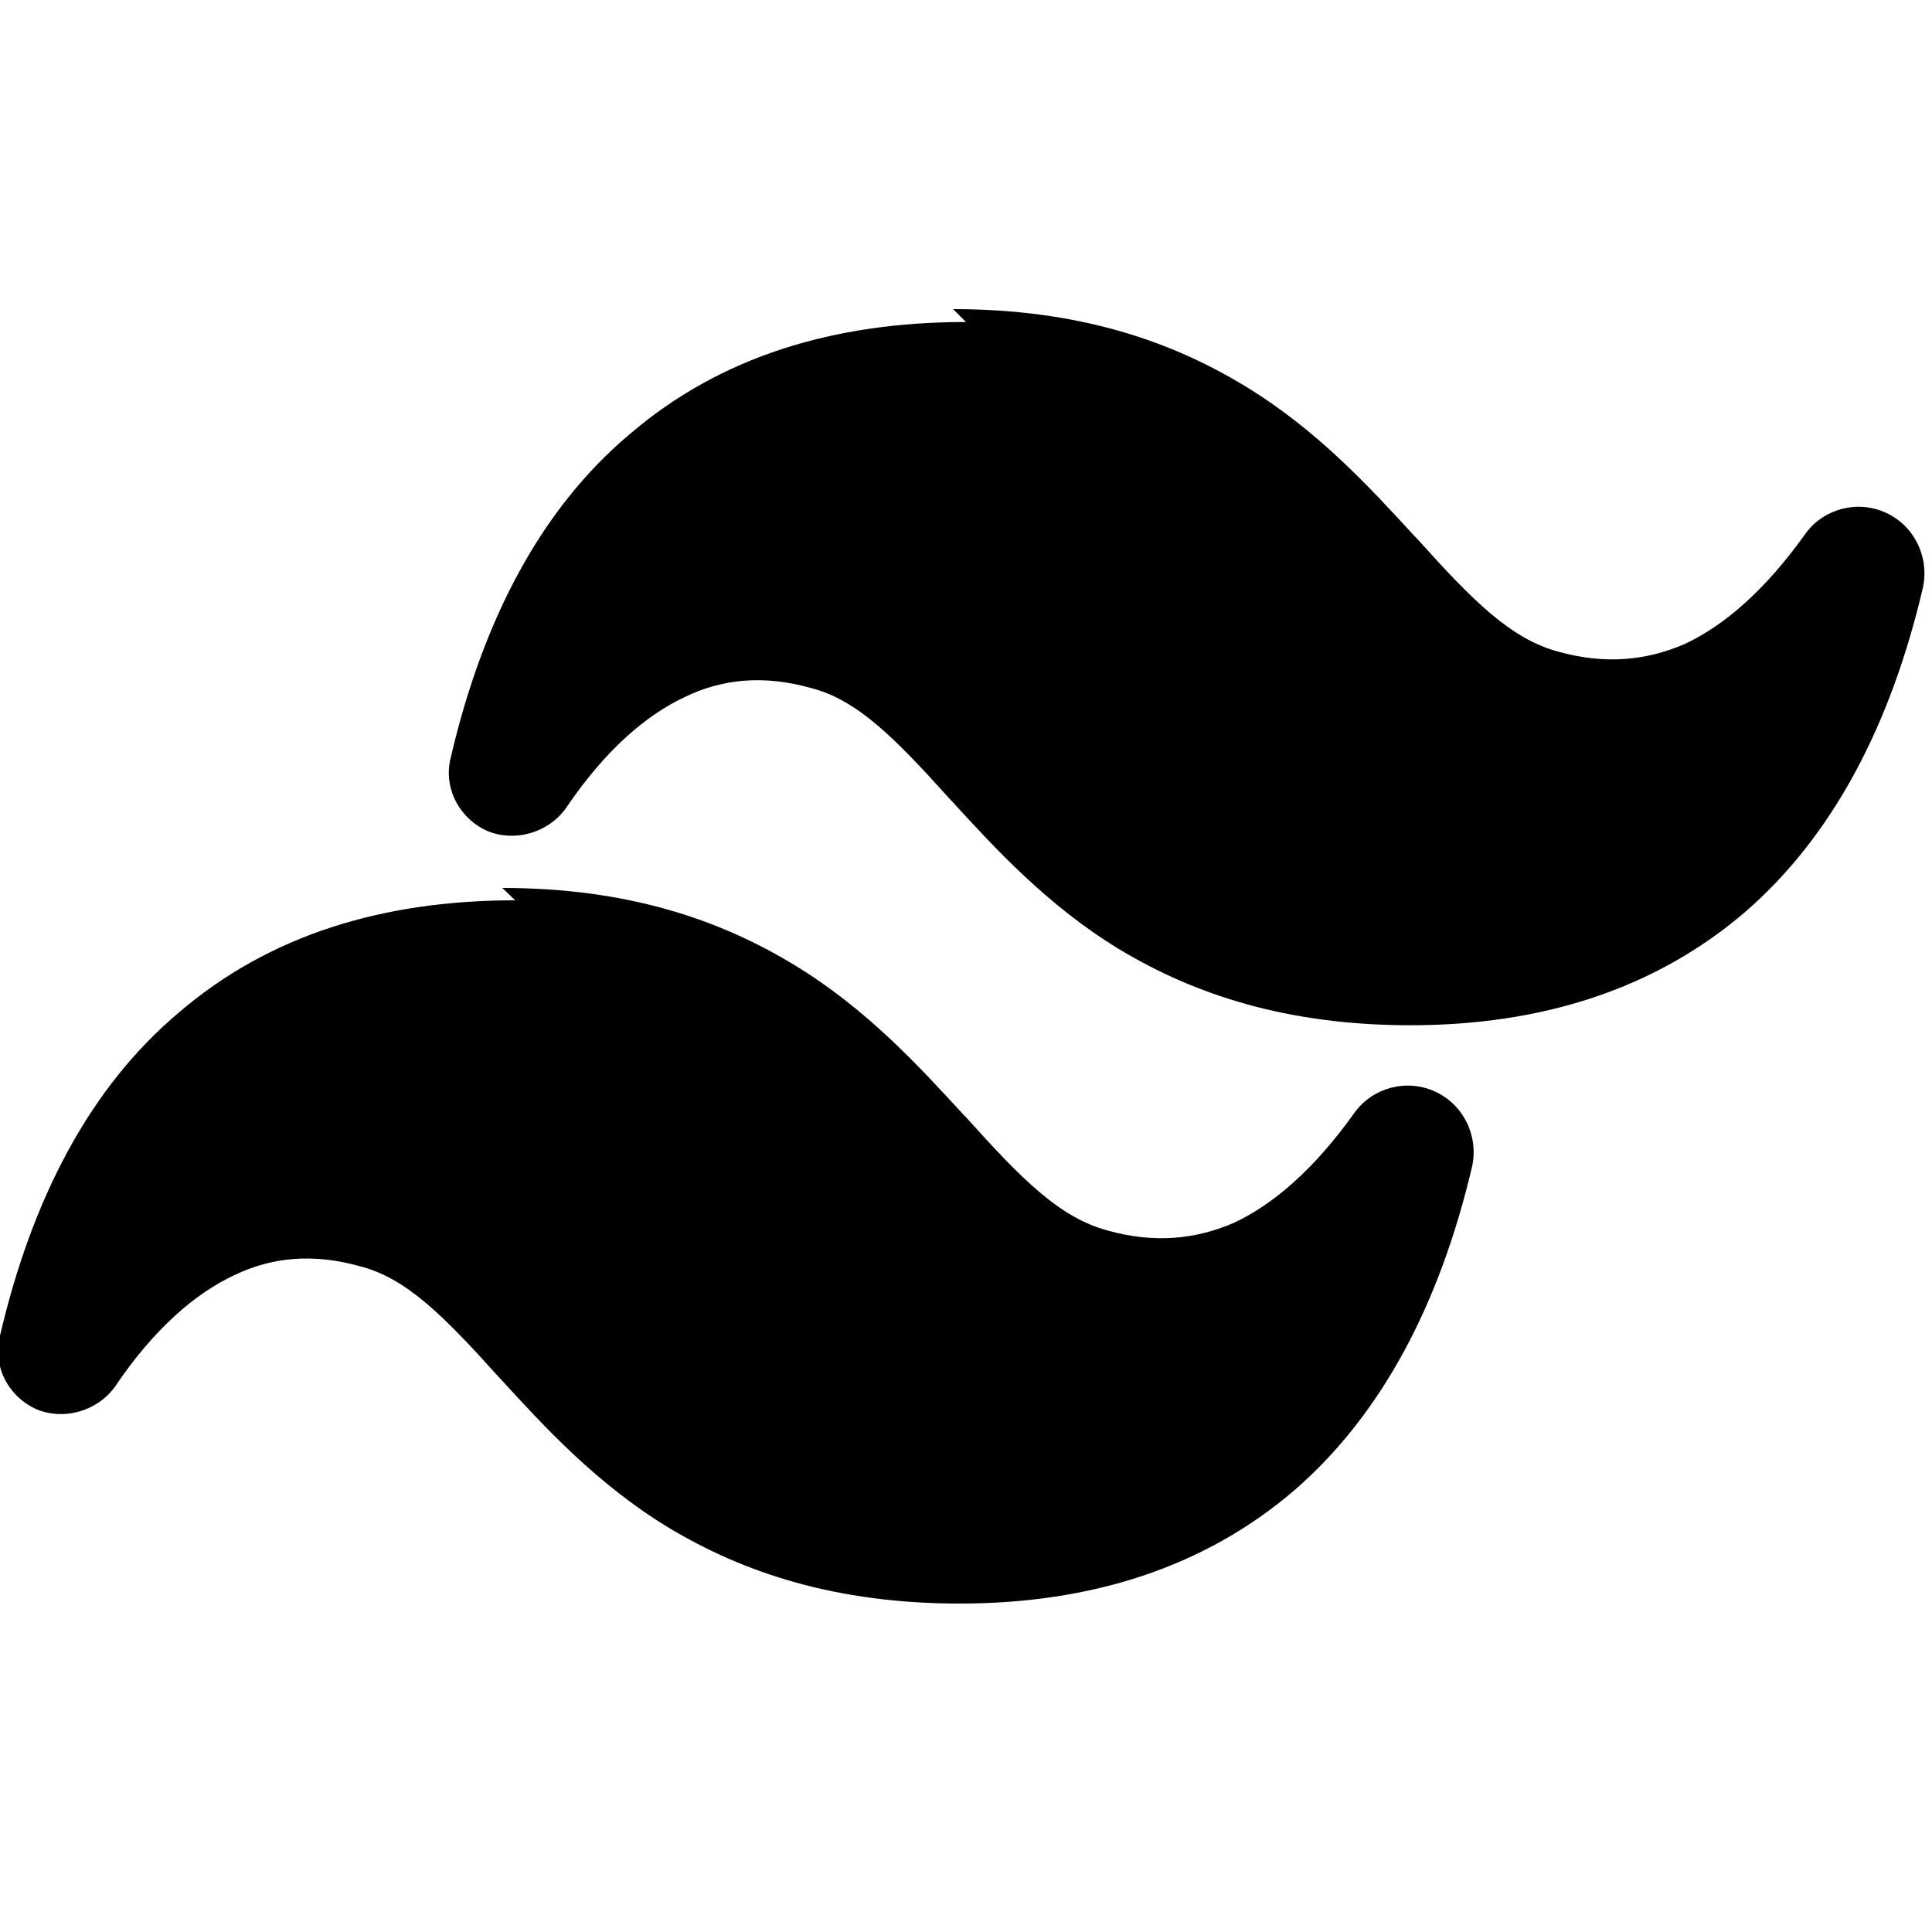 <svg viewBox="0 0 15 15" xmlns="http://www.w3.org/2000/svg"><g><path d="M7.5 2.5c-1.03 0-1.91.27-2.61.87 -.69.58-1.14 1.44-1.39 2.51 -.06.23.06.47.28.57 .21.09.47.02.61-.17 .31-.46.63-.73.93-.87 .29-.14.61-.17.97-.07 .36.09.65.38 1.09.87l.01.01c.33.36.74.81 1.3 1.15 .58.35 1.3.59 2.26.59 1.02 0 1.9-.28 2.6-.88 .68-.59 1.13-1.45 1.38-2.52 .05-.24-.07-.48-.29-.58 -.22-.1-.48-.03-.62.16 -.32.45-.64.72-.94.86 -.3.13-.62.16-.98.06 -.37-.1-.66-.39-1.1-.88l-.02-.02c-.34-.37-.75-.82-1.31-1.16 -.59-.36-1.31-.6-2.27-.6Z"/><path d="M4 6.99c-1.03 0-1.91.27-2.61.87C.7 8.44.25 9.3 0 10.37c-.06.23.06.47.28.57 .21.09.47.02.61-.17 .31-.46.63-.73.93-.87 .29-.14.61-.17.97-.07 .36.09.65.38 1.09.87l.01.01c.33.36.74.81 1.3 1.15 .58.35 1.3.59 2.26.59 1.02 0 1.9-.28 2.6-.88 .68-.59 1.13-1.45 1.38-2.516 .05-.24-.07-.48-.29-.58 -.22-.1-.48-.03-.62.16 -.32.45-.64.72-.94.86 -.3.13-.62.16-.98.06 -.37-.1-.66-.39-1.1-.88l-.02-.02c-.34-.37-.75-.82-1.31-1.16 -.59-.36-1.31-.6-2.27-.6Z"/></g></svg>